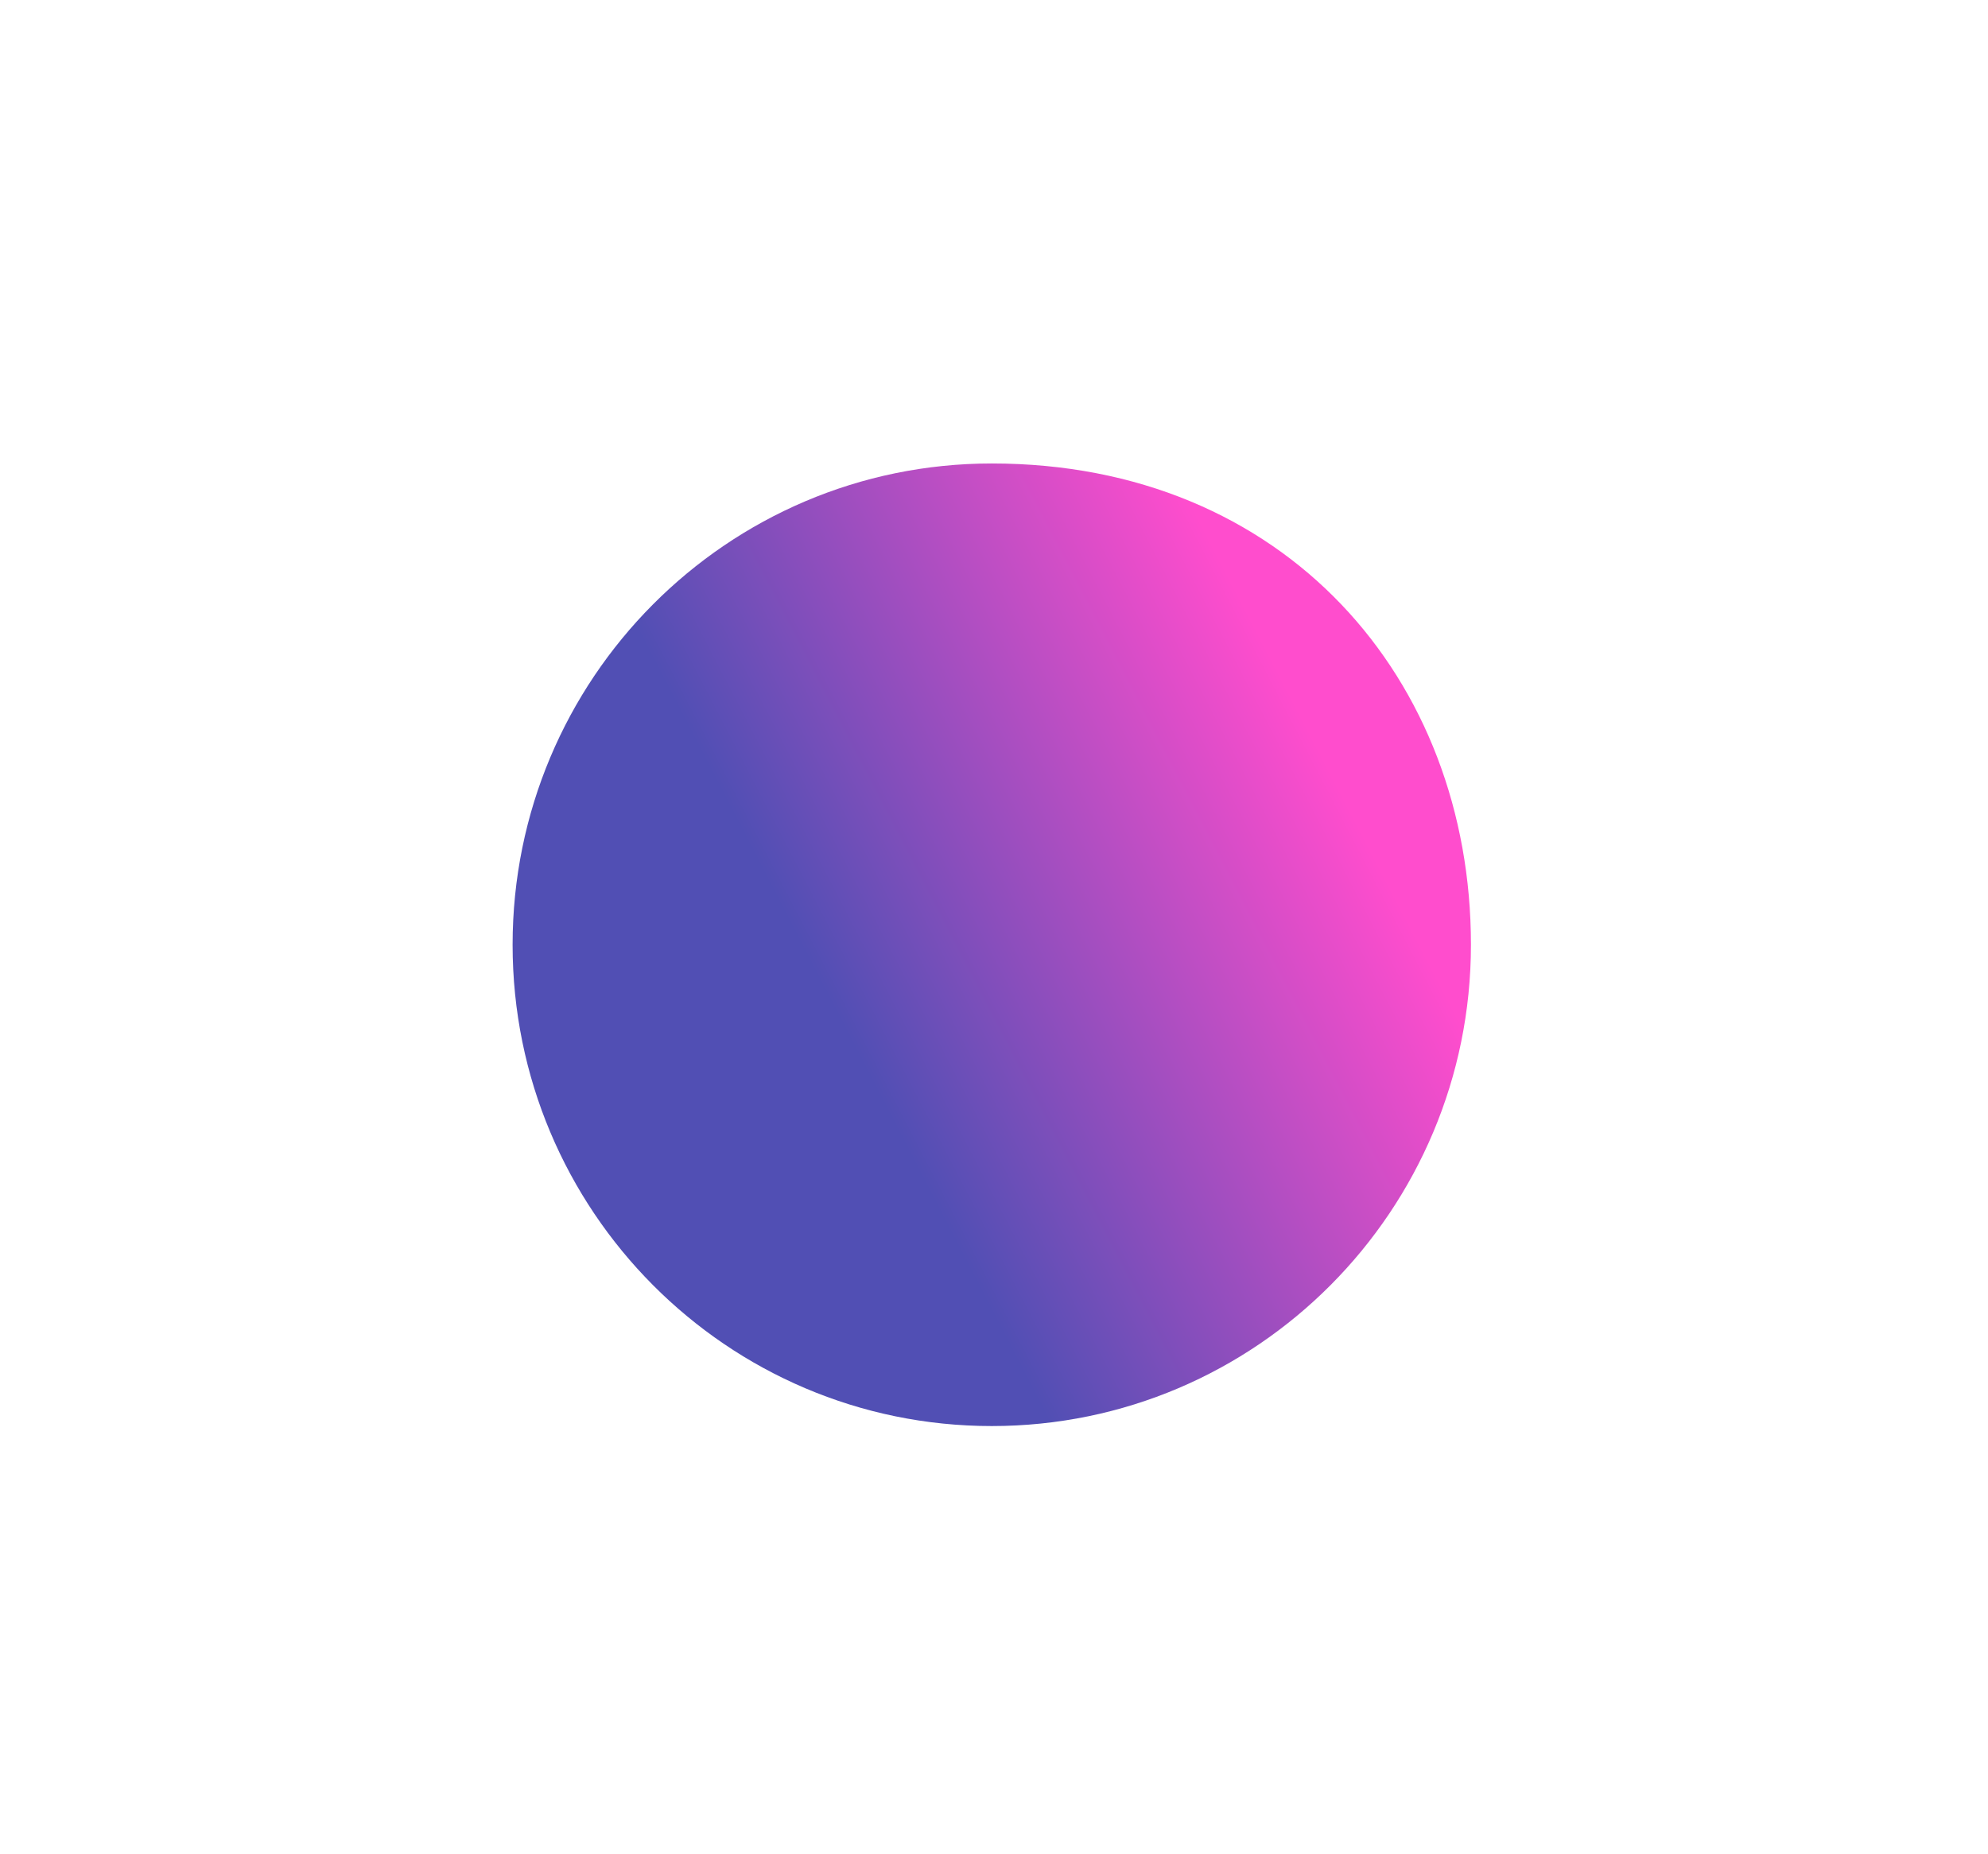 <svg width="446" height="416" viewBox="0 0 446 416" fill="none" xmlns="http://www.w3.org/2000/svg">
<g clip-path="url(#clip0_927_7)">
<g filter="url(#filter0_ddddddf_927_7)">
<path d="M330 208C330 267.647 281.871 316 222.5 316C163.129 316 115 267.647 115 208C115 148.353 163.129 100 222.5 100C288.284 100 330 148.353 330 208Z" fill="url(#paint0_linear_927_7)"/>
</g>
</g>
<defs>
<filter id="filter0_ddddddf_927_7" x="-448.22" y="-463.22" width="1341.44" height="1342.44" filterUnits="userSpaceOnUse" color-interpolation-filters="sRGB">
<feFlood flood-opacity="0" result="BackgroundImageFix"/>
<feColorMatrix in="SourceAlpha" type="matrix" values="0 0 0 0 0 0 0 0 0 0 0 0 0 0 0 0 0 0 127 0" result="hardAlpha"/>
<feOffset/>
<feGaussianBlur stdDeviation="13.41"/>
<feColorMatrix type="matrix" values="0 0 0 0 0.729 0 0 0 0 0.729 0 0 0 0 0.729 0 0 0 1 0"/>
<feBlend mode="normal" in2="BackgroundImageFix" result="effect1_dropShadow_927_7"/>
<feColorMatrix in="SourceAlpha" type="matrix" values="0 0 0 0 0 0 0 0 0 0 0 0 0 0 0 0 0 0 127 0" result="hardAlpha"/>
<feOffset/>
<feGaussianBlur stdDeviation="46.935"/>
<feColorMatrix type="matrix" values="0 0 0 0 0.729 0 0 0 0 0.729 0 0 0 0 0.729 0 0 0 1 0"/>
<feBlend mode="normal" in2="effect1_dropShadow_927_7" result="effect2_dropShadow_927_7"/>
<feColorMatrix in="SourceAlpha" type="matrix" values="0 0 0 0 0 0 0 0 0 0 0 0 0 0 0 0 0 0 127 0" result="hardAlpha"/>
<feOffset/>
<feGaussianBlur stdDeviation="93.87"/>
<feColorMatrix type="matrix" values="0 0 0 0 0.729 0 0 0 0 0.729 0 0 0 0 0.729 0 0 0 1 0"/>
<feBlend mode="normal" in2="effect2_dropShadow_927_7" result="effect3_dropShadow_927_7"/>
<feColorMatrix in="SourceAlpha" type="matrix" values="0 0 0 0 0 0 0 0 0 0 0 0 0 0 0 0 0 0 127 0" result="hardAlpha"/>
<feOffset/>
<feGaussianBlur stdDeviation="160.92"/>
<feColorMatrix type="matrix" values="0 0 0 0 0.729 0 0 0 0 0.729 0 0 0 0 0.729 0 0 0 1 0"/>
<feBlend mode="normal" in2="effect3_dropShadow_927_7" result="effect4_dropShadow_927_7"/>
<feColorMatrix in="SourceAlpha" type="matrix" values="0 0 0 0 0 0 0 0 0 0 0 0 0 0 0 0 0 0 127 0" result="hardAlpha"/>
<feOffset/>
<feGaussianBlur stdDeviation="281.61"/>
<feColorMatrix type="matrix" values="0 0 0 0 0.729 0 0 0 0 0.729 0 0 0 0 0.729 0 0 0 1 0"/>
<feBlend mode="normal" in2="effect4_dropShadow_927_7" result="effect5_dropShadow_927_7"/>
<feColorMatrix in="SourceAlpha" type="matrix" values="0 0 0 0 0 0 0 0 0 0 0 0 0 0 0 0 0 0 127 0" result="hardAlpha"/>
<feOffset dy="4"/>
<feGaussianBlur stdDeviation="2"/>
<feComposite in2="hardAlpha" operator="out"/>
<feColorMatrix type="matrix" values="0 0 0 0 0 0 0 0 0 0 0 0 0 0 0 0 0 0 0.25 0"/>
<feBlend mode="normal" in2="effect5_dropShadow_927_7" result="effect6_dropShadow_927_7"/>
<feBlend mode="normal" in="SourceGraphic" in2="effect6_dropShadow_927_7" result="shape"/>
<feGaussianBlur stdDeviation="50" result="effect7_foregroundBlur_927_7"/>
</filter>
<linearGradient id="paint0_linear_927_7" x1="173" y1="209.488" x2="329" y2="128.488" gradientUnits="userSpaceOnUse">
<stop offset="0.038" stop-color="#514FB4"/>
<stop offset="0.739" stop-color="#FF4DCD"/>
</linearGradient>
<clipPath id="clip0_927_7">
<rect width="446" height="416" fill="white"/>
</clipPath>
</defs>
</svg>

